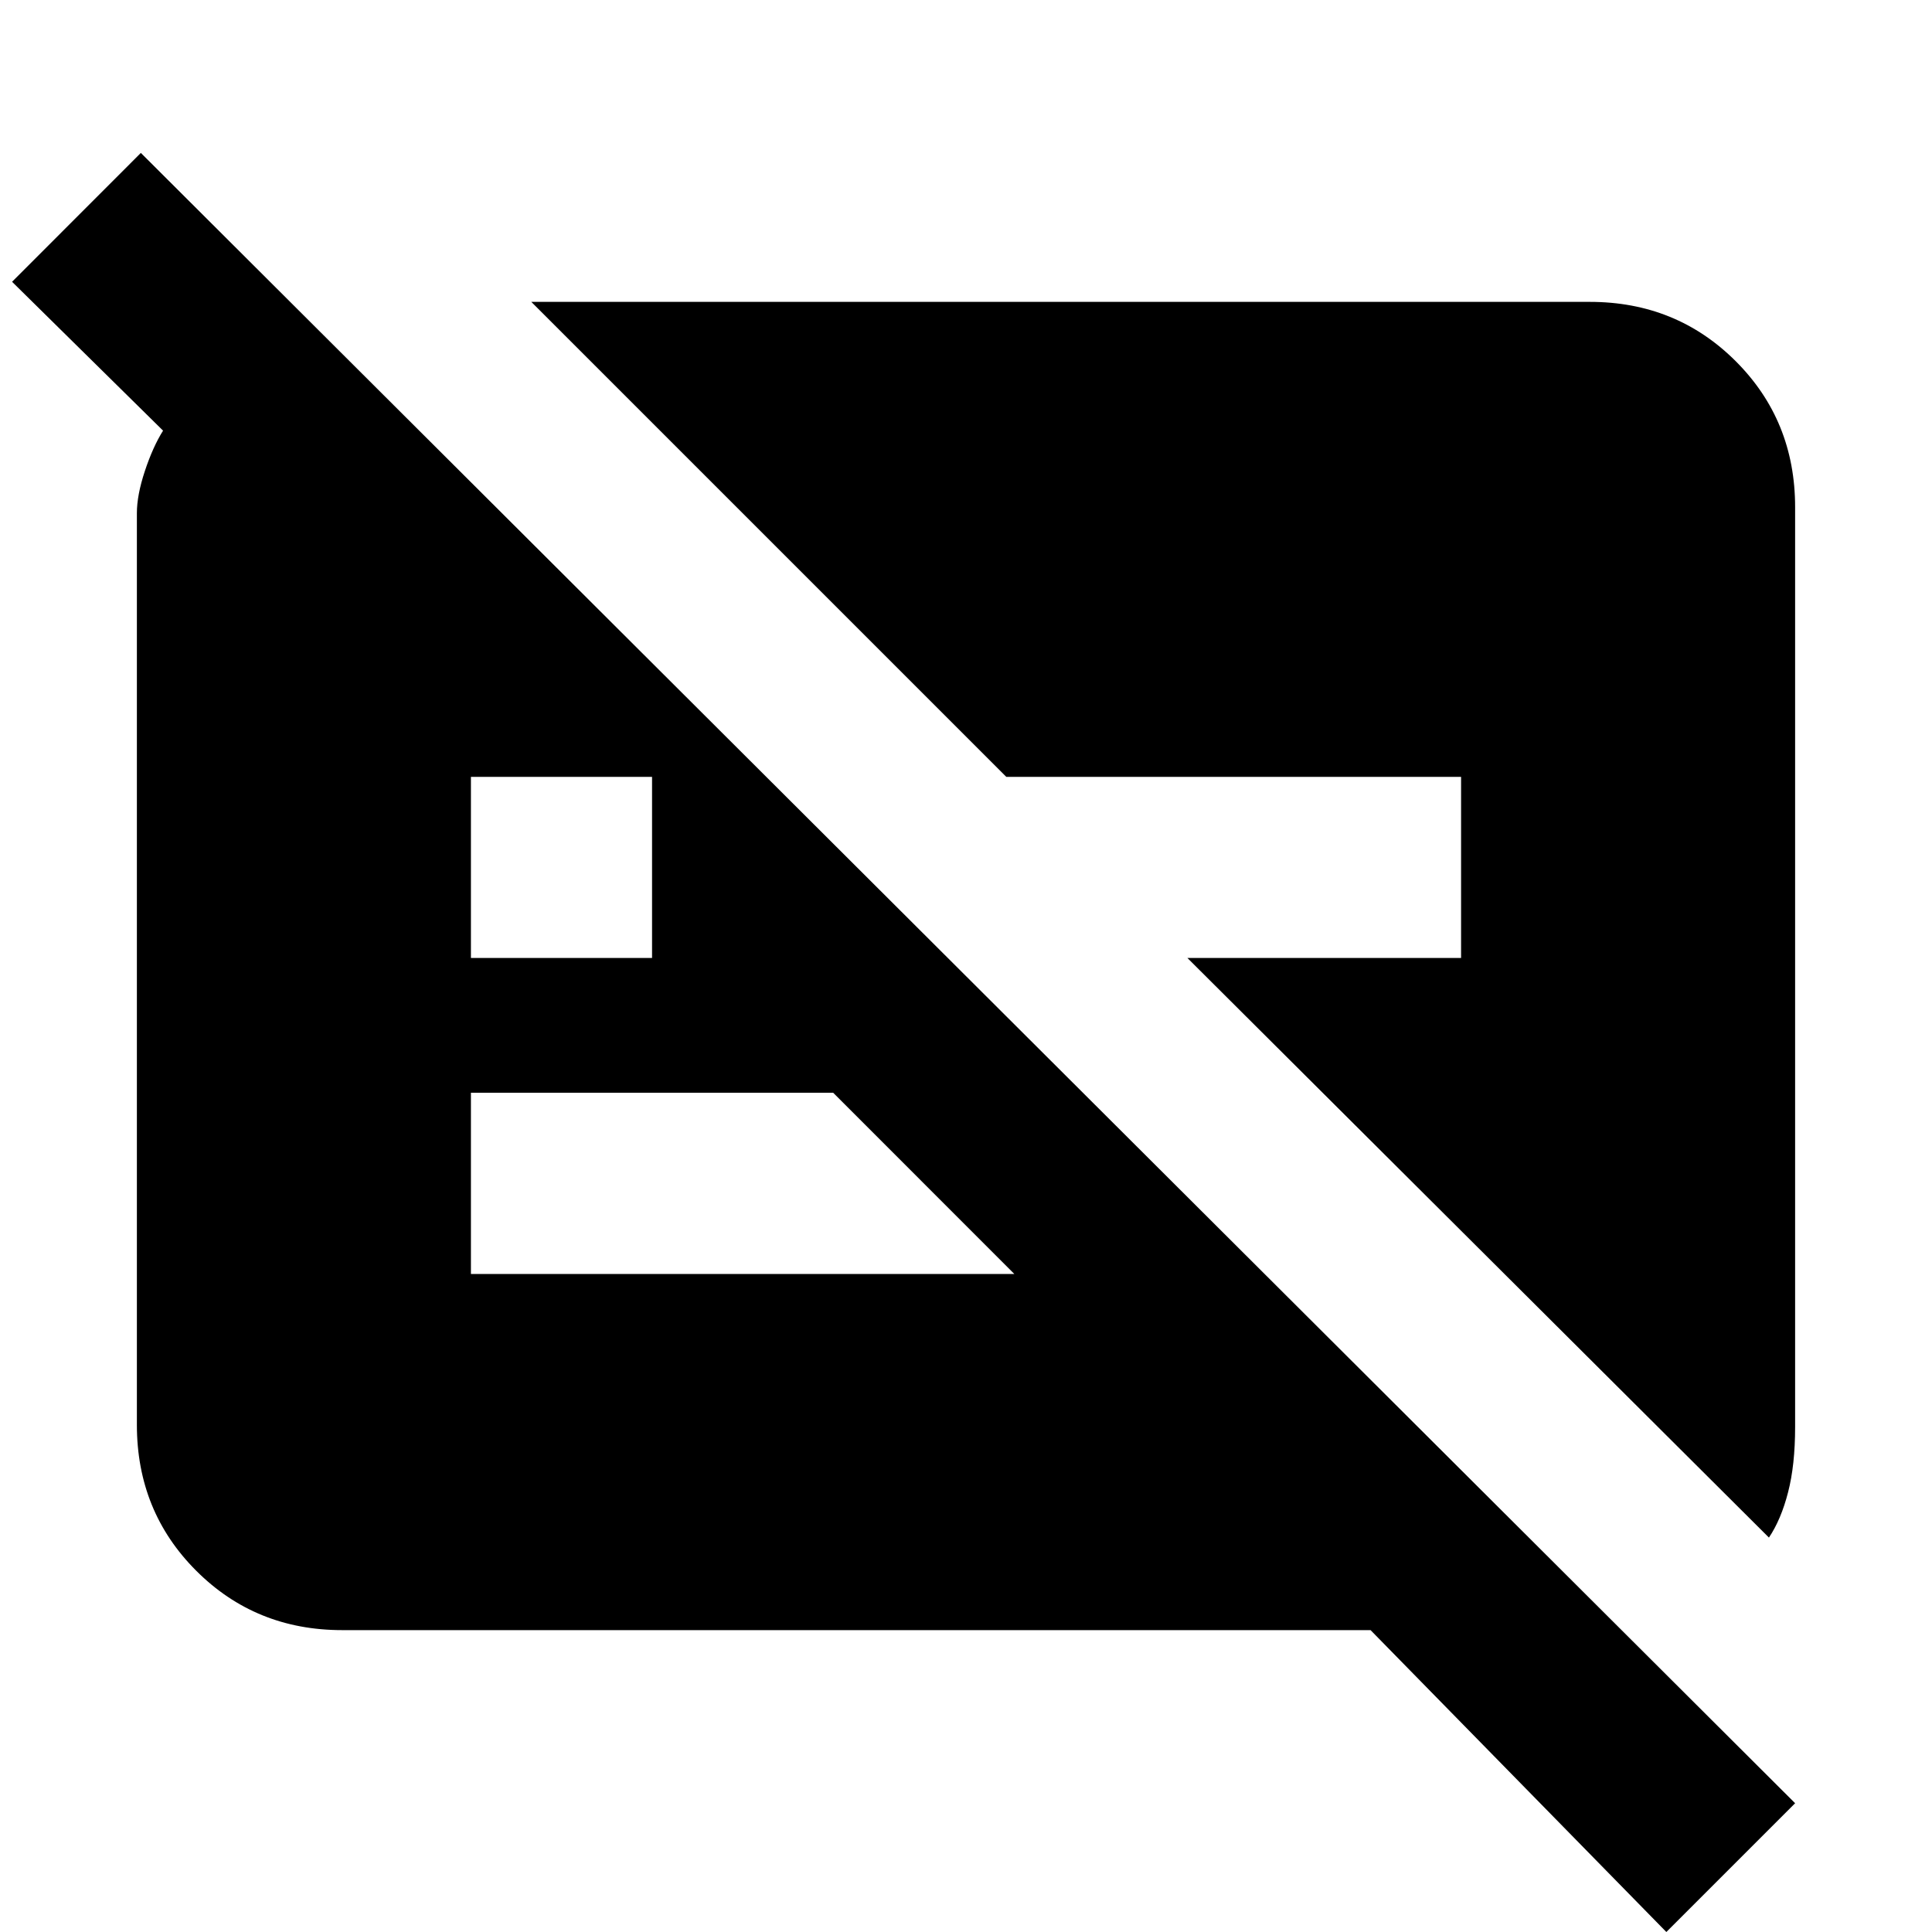 <svg xmlns="http://www.w3.org/2000/svg" height="20" width="20"><path d="M17.25 20 14.188 16.875H3.542Q2.646 16.875 2.031 16.26Q1.417 15.646 1.417 14.75V5.312Q1.417 5.125 1.5 4.875Q1.583 4.625 1.688 4.458L0.125 2.917L1.458 1.583L18.583 18.667ZM4.875 9.917H6.75V8.042H4.875ZM18.312 15.917 12.292 9.917H15.125V8.042H10.417L5.5 3.125H16.458Q17.354 3.125 17.969 3.74Q18.583 4.354 18.583 5.25V14.771Q18.583 15.167 18.51 15.448Q18.438 15.729 18.312 15.917ZM8.625 11.312H4.875V13.188H10.5Z"/></svg>